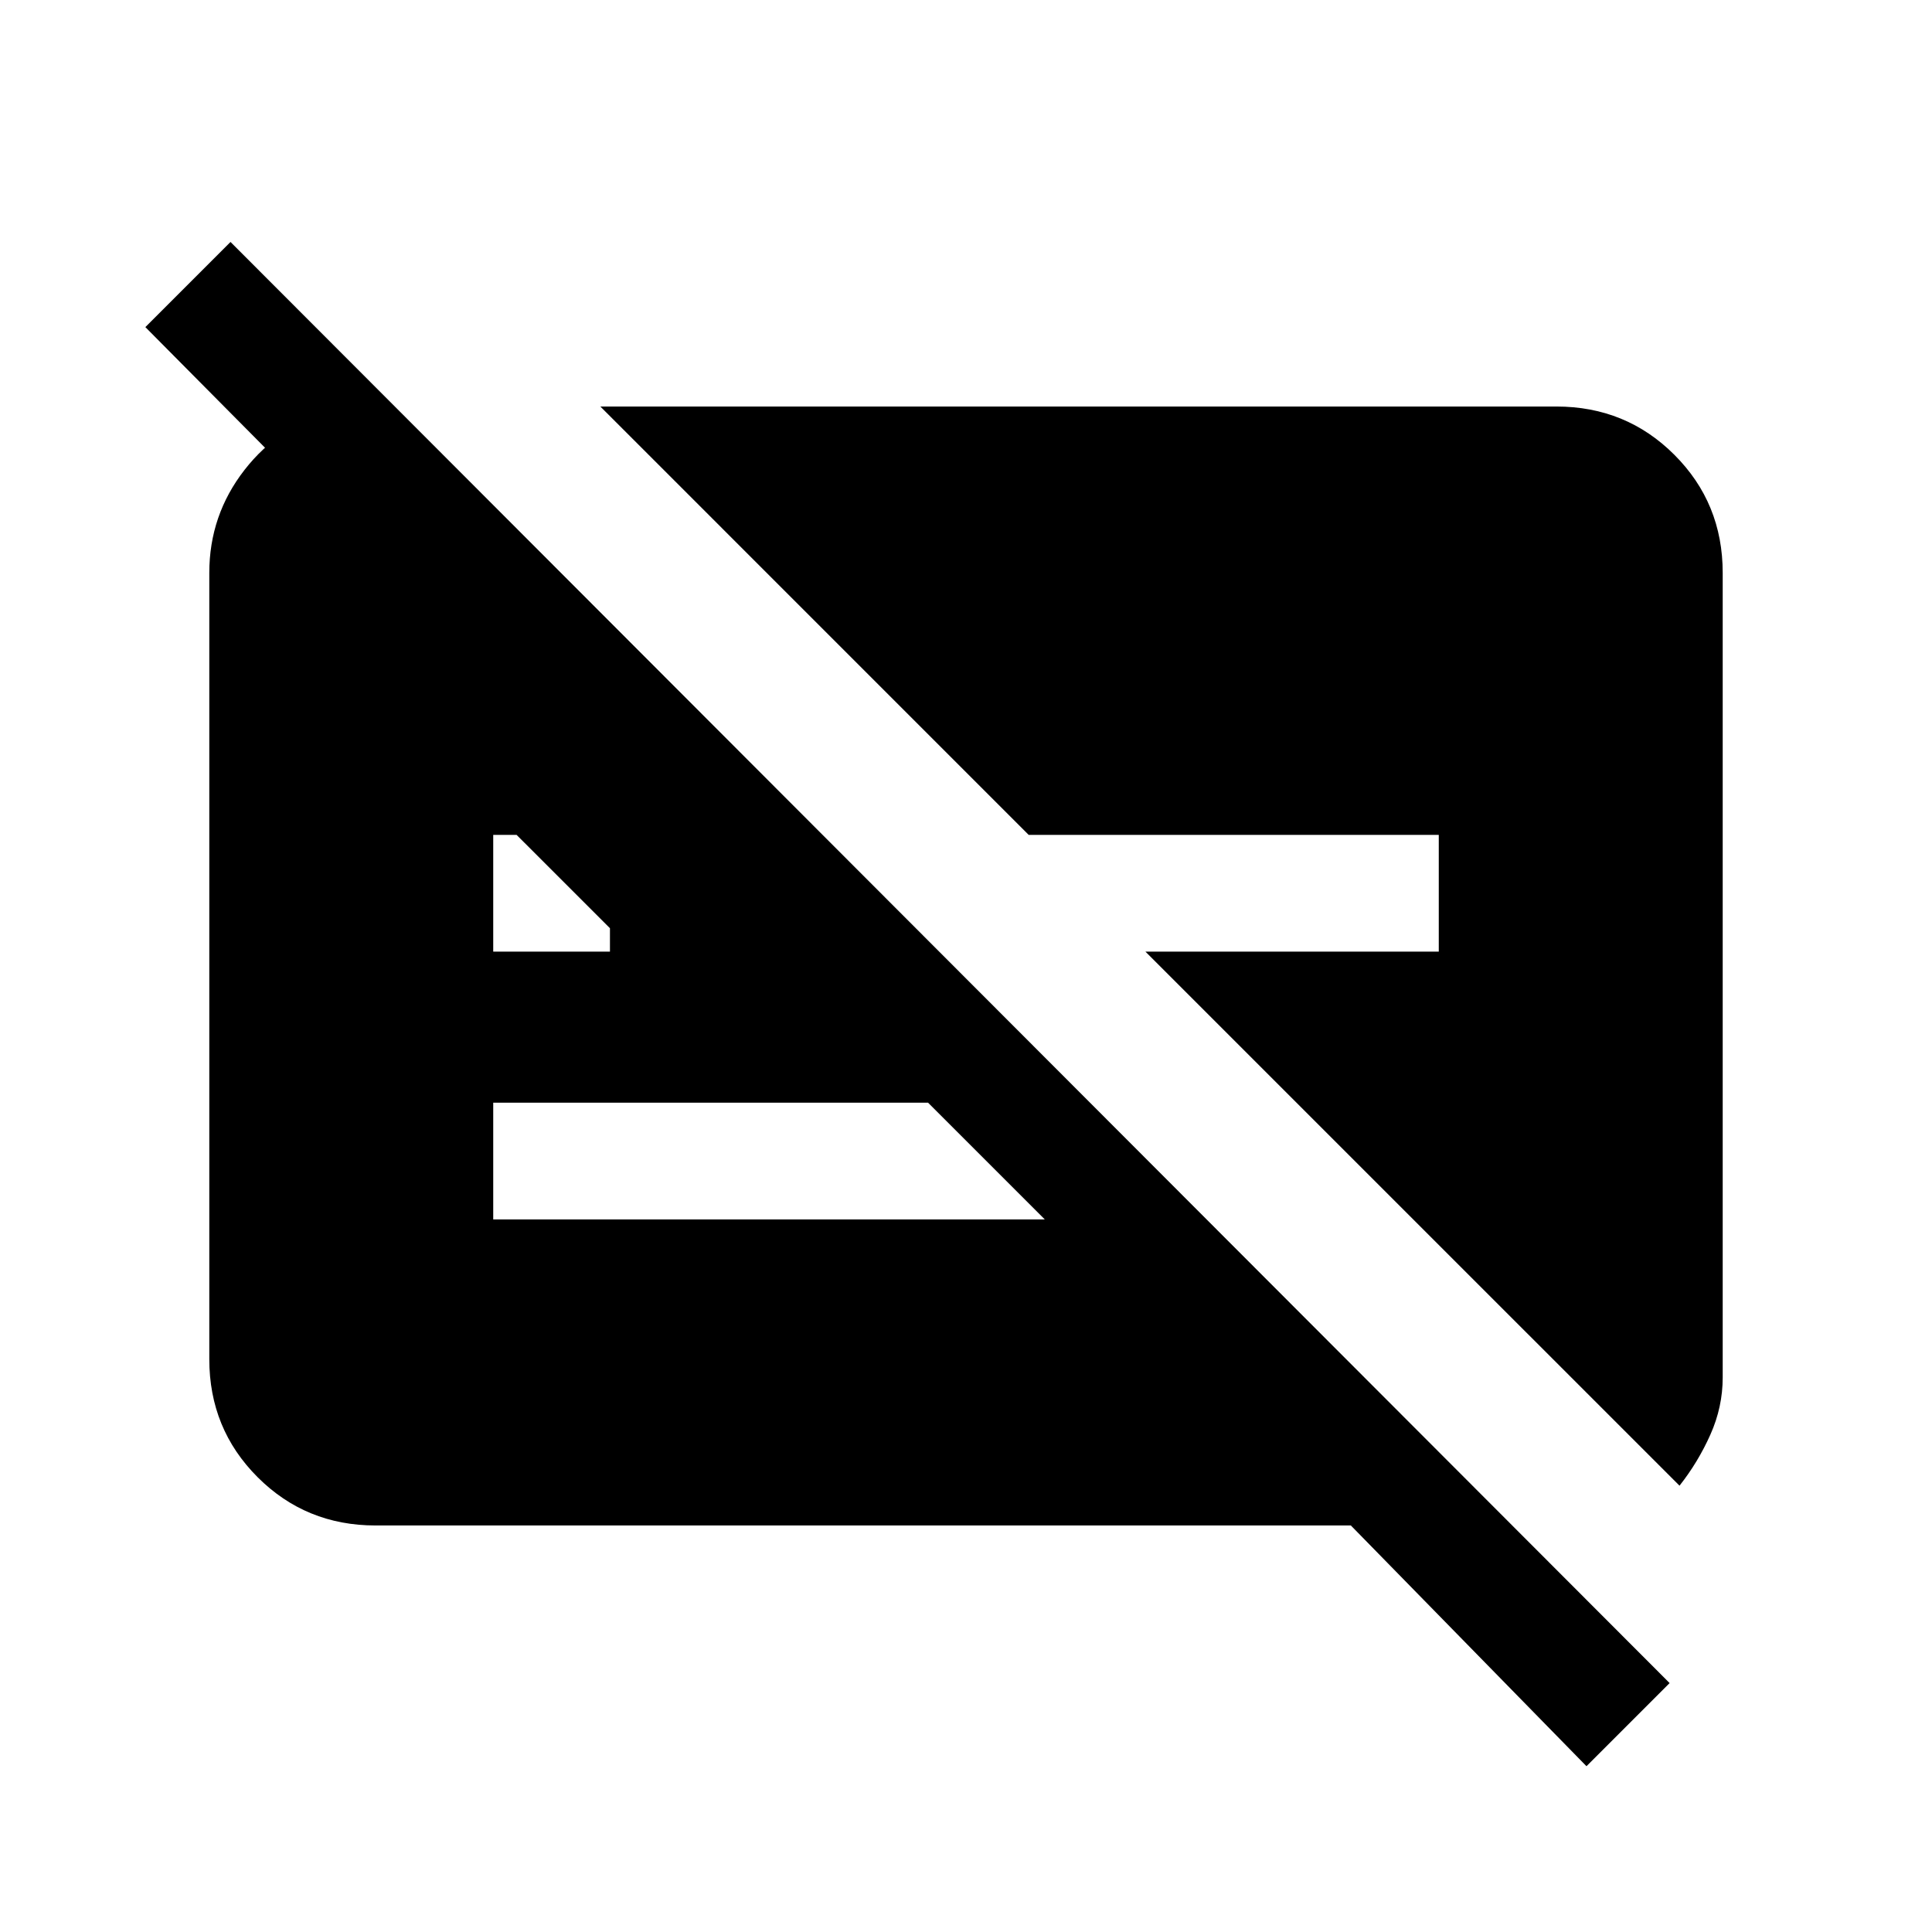 <svg xmlns="http://www.w3.org/2000/svg" height="20" viewBox="0 -960 960 960" width="20"><path d="M714.92-545.15H511.15L298.31-758h475.07Q808-758 832-734t24 58.62v399.84q0 14.69-6.12 28.39-6.11 13.69-15.34 25.38L569.15-487.15h145.77v-58Zm73.39 462.77L671.23-202H186.62Q152-202 128-226t-24-58.62v-390.76q0-28.62 17.5-51.12Q139-749 166.62-756v53.69l-94.39-95.15 42.31-42.31 715.08 716.08-41.31 41.31ZM245.08-487.15h58v-11.62l-46.39-46.38h-11.61v58Zm216.07 75.07H245.08v58h274.07l-58-58Z"/></svg>